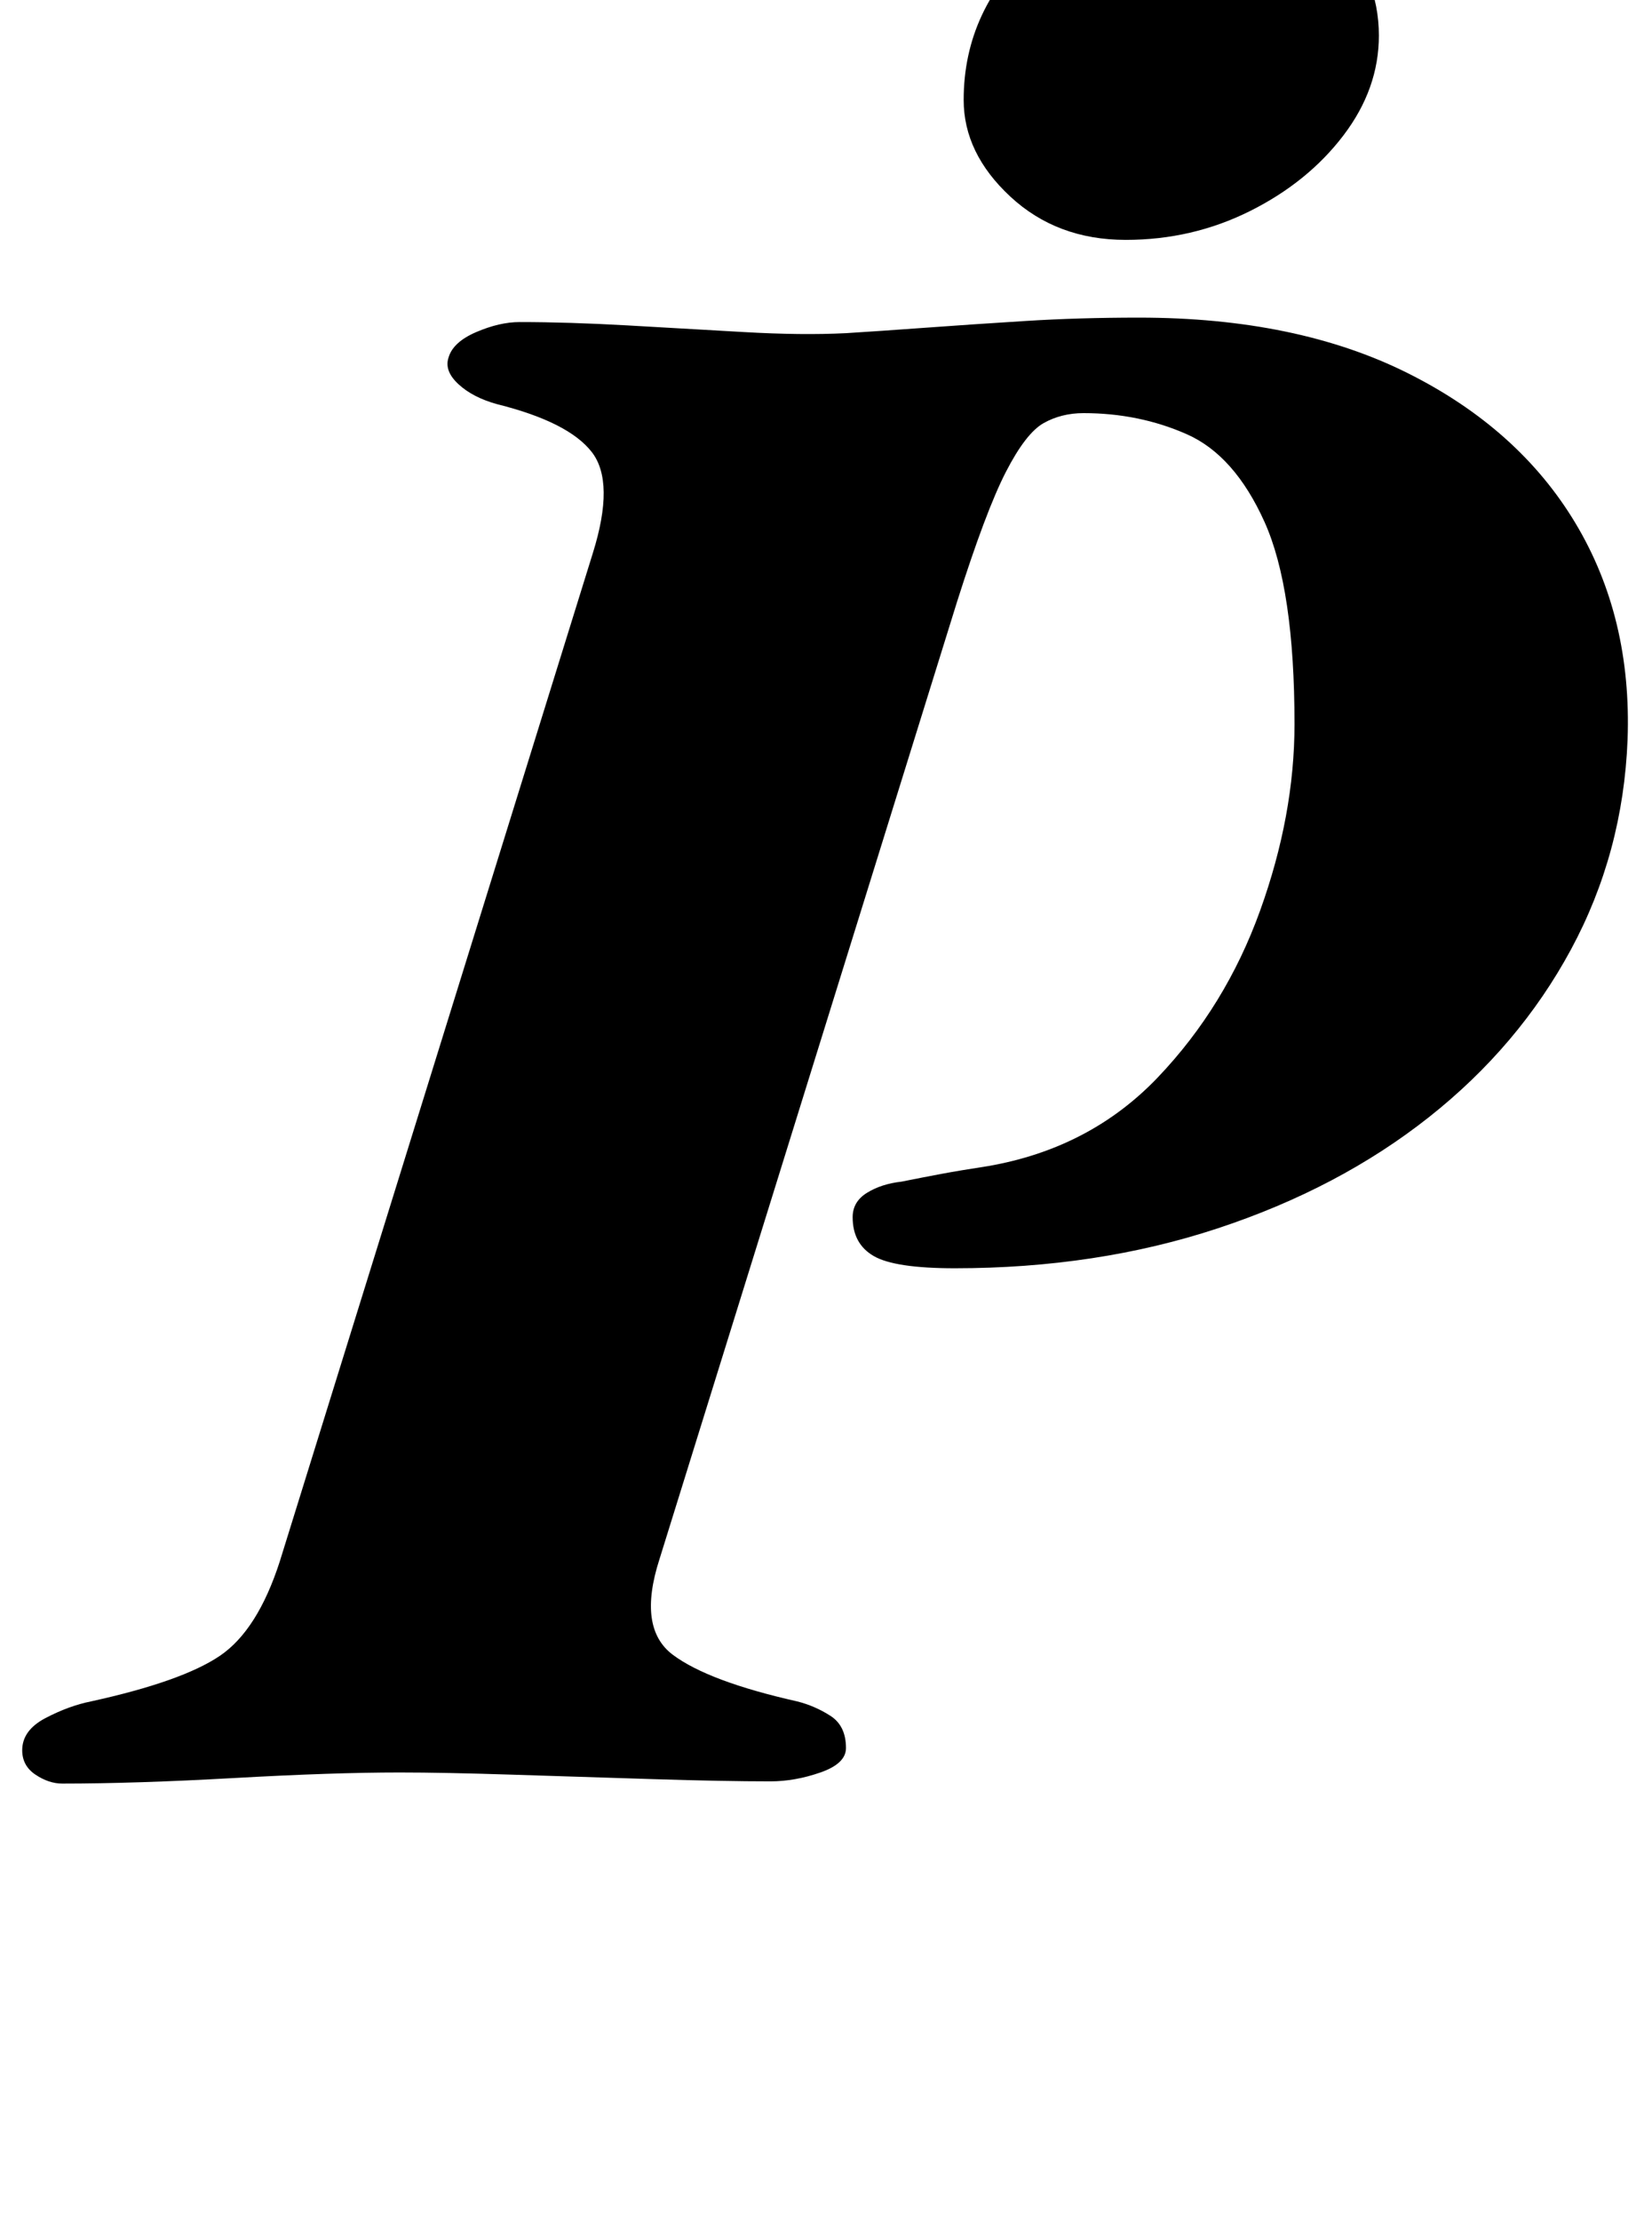 <?xml version="1.0" standalone="no"?>
<!DOCTYPE svg PUBLIC "-//W3C//DTD SVG 1.1//EN" "http://www.w3.org/Graphics/SVG/1.1/DTD/svg11.dtd" >
<svg xmlns="http://www.w3.org/2000/svg" xmlns:xlink="http://www.w3.org/1999/xlink" version="1.1" viewBox="-55 0 744 1000">
  <g transform="matrix(1 0 0 -1 0 800)">
   <path fill="currentColor"
d="M-27 -3q-6 0 -12 4t-6 11q0 9 10.5 14.5t20.5 7.5q41 9 58 20.5t27 42.5l141 454q10 32 -0.5 45.5t-42.5 21.5q-11 3 -17.5 9t-4.5 12q2 7 12.5 11.5t19.5 4.5q22 0 48.5 -1.5t52.5 -3t46 -0.5q16 1 36.5 2.5t44.5 3t51 1.5q71 0 121 -25t75.5 -67.5t23.5 -97.5
q-2 -51 -25.5 -94.5t-64 -75.5t-95 -50t-118.5 -18q-27 0 -36.5 5.5t-9.5 17.5q0 7 6.5 11t15.5 5q10 2 18 3.5t21 3.5q46 8 76.5 40t46 75t15.5 84q0 61 -13.5 91t-35 39.5t-46.5 9.5q-10 0 -18 -4.5t-17 -22t-22 -58.5l-134 -431q-10 -31 6 -43t56 -21q8 -2 15 -6.5
t7 -14.5q0 -7 -11.5 -11t-22.5 -4q-21 0 -53 1t-63 2t-51 1q-30 0 -74.5 -2.5t-77.5 -2.5zM452 692q-31 0 -52 19.5t-21 43.5q0 41 32.5 70t82.5 29q32 0 52 -21.5t20 -48.5q0 -24 -16 -45t-42 -34t-56 -13z" />
  </g>

</svg>
